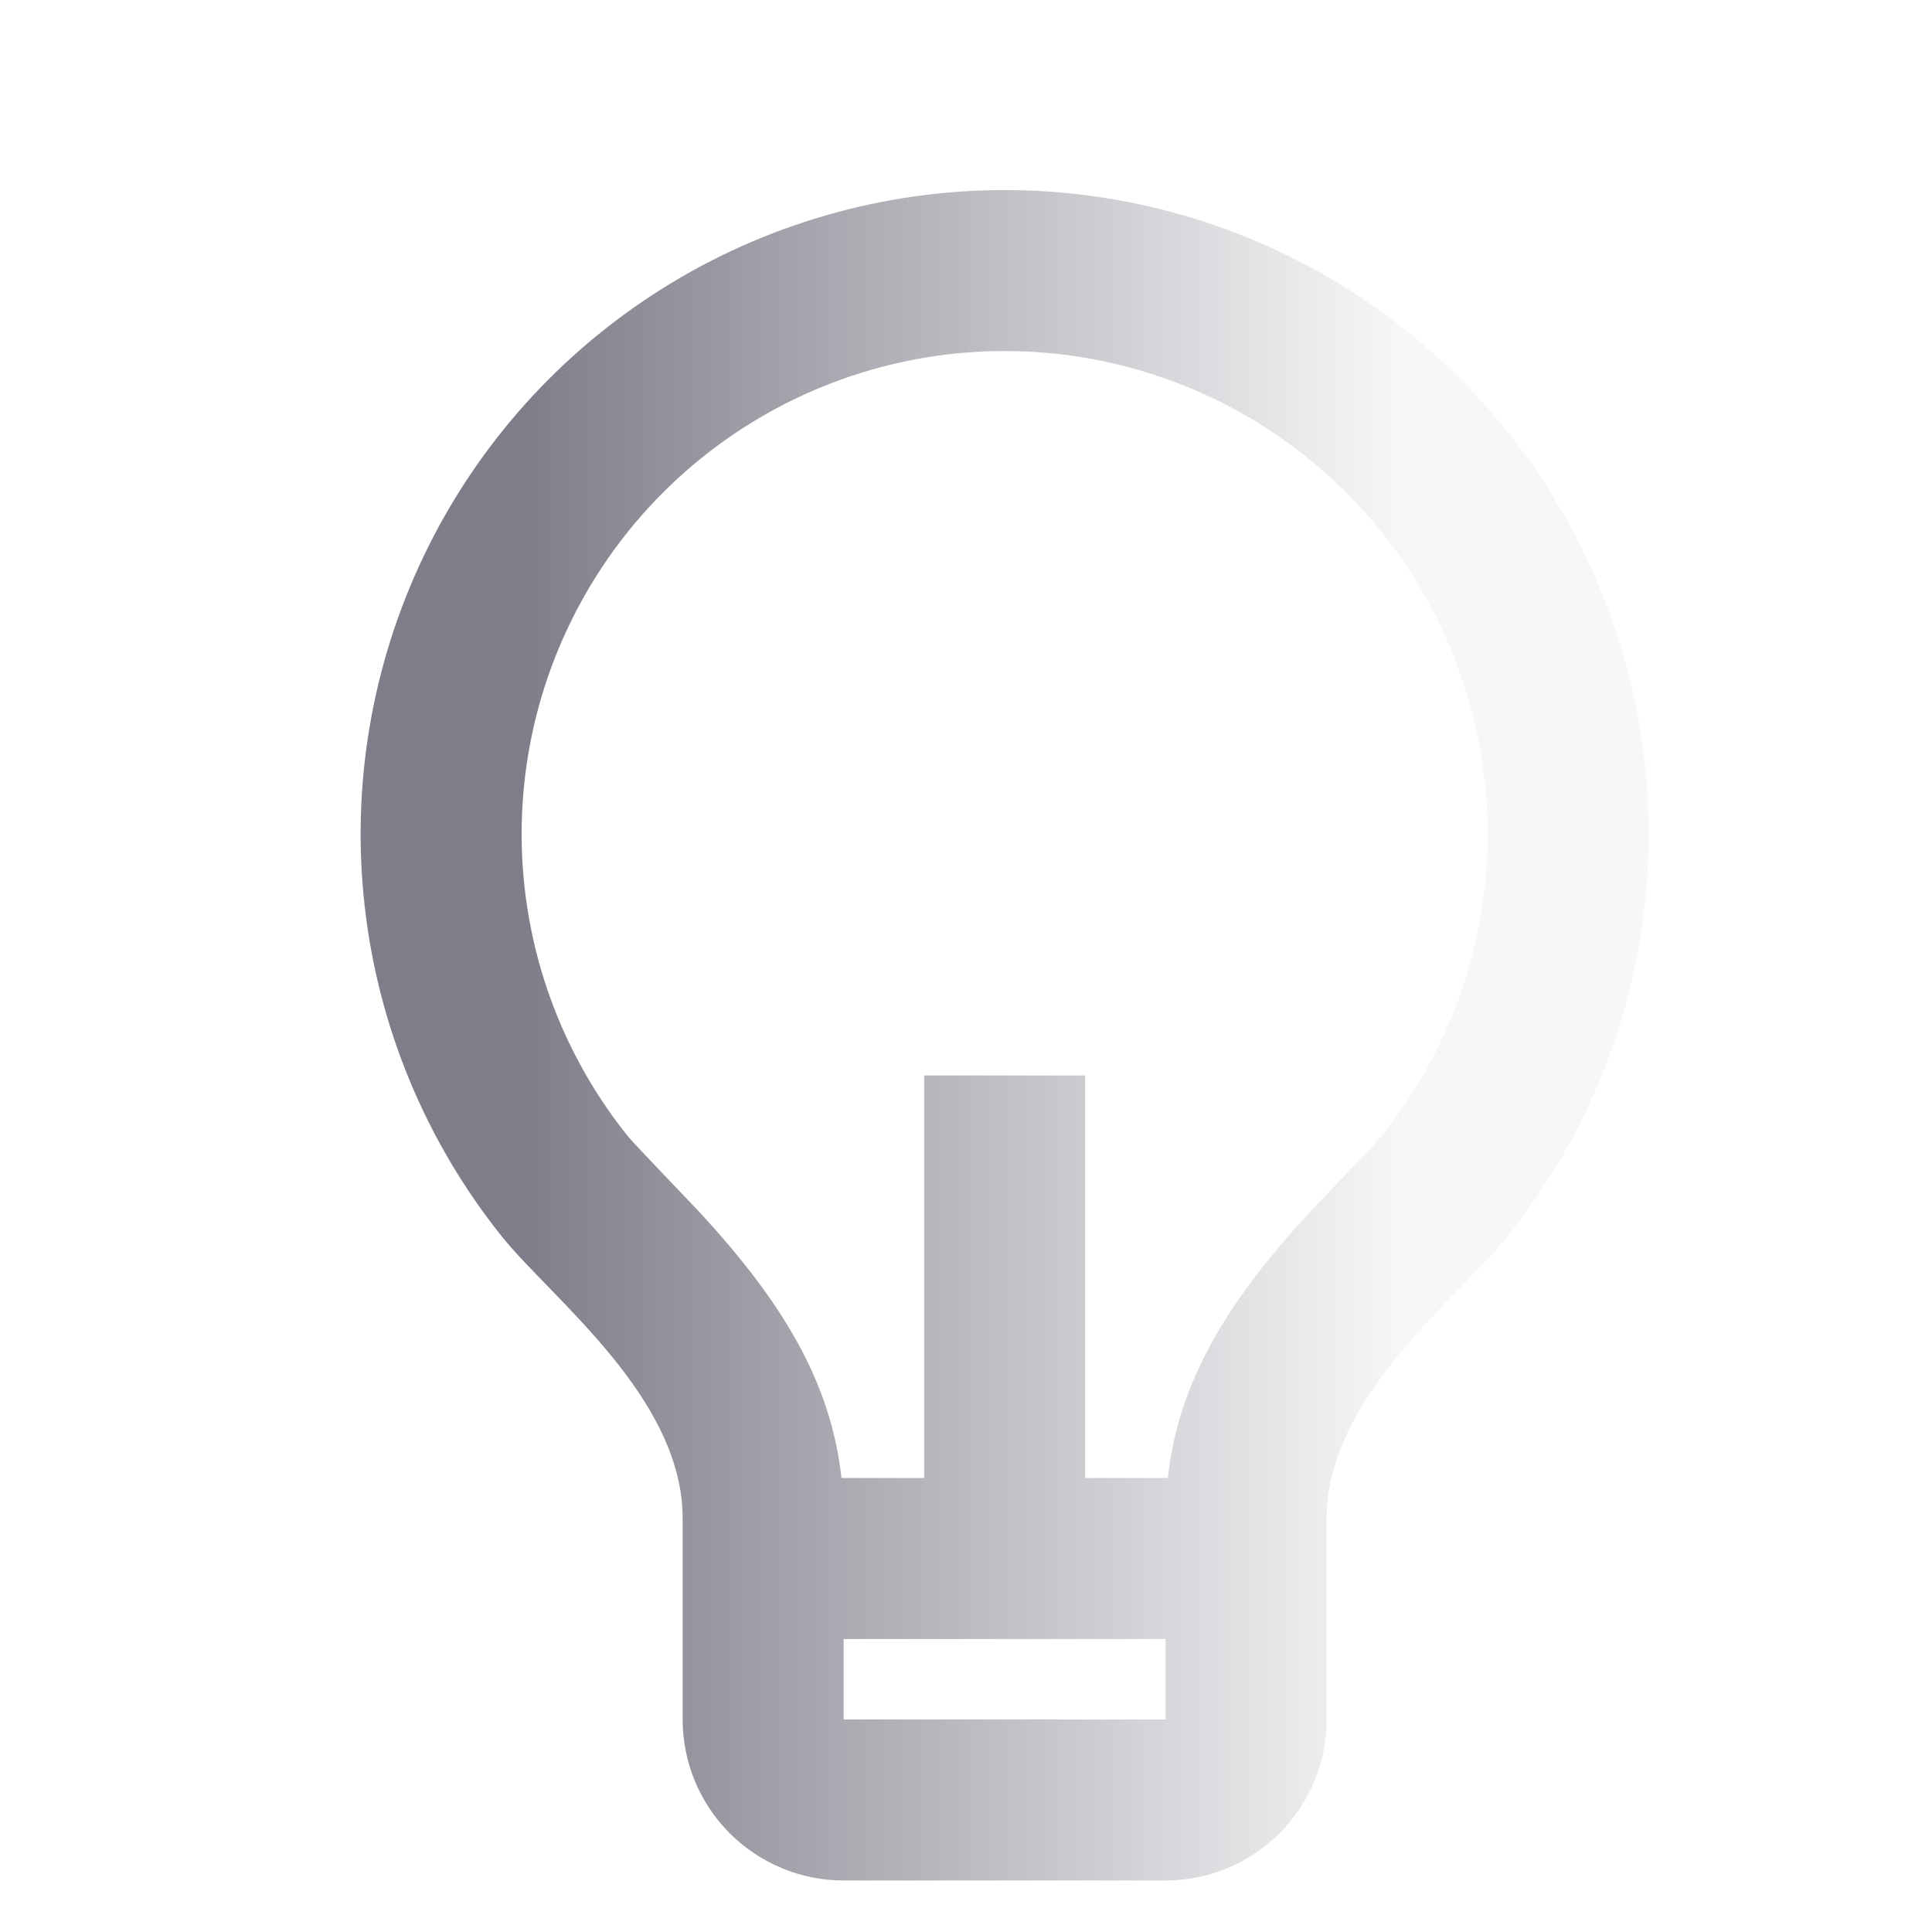 <svg width="200" height="200" viewBox="0 0 200 200" fill="none" xmlns="http://www.w3.org/2000/svg">
<g clip-path="url(#clip0_983_2764)">
<g filter="url(#filter0_d_983_2764)">
<path d="M83.109 150H91.667V108.333H108.334V150H116.892C117.992 139.983 123.1 131.725 131.392 122.692C132.334 121.675 138.325 115.467 139.034 114.583C144.919 107.23 148.609 98.364 149.676 89.007C150.744 79.649 149.147 70.18 145.069 61.69C140.991 53.2 134.598 46.034 126.626 41.018C118.654 36.002 109.428 33.34 100.009 33.338C90.591 33.336 81.363 35.994 73.389 41.007C65.415 46.019 59.019 53.182 54.938 61.67C50.856 70.159 49.255 79.627 50.319 88.985C51.382 98.344 55.068 107.211 60.95 114.567C61.667 115.458 67.675 121.675 68.6 122.683C76.9 131.717 82.009 139.983 83.109 150ZM83.334 166.667V175H116.667V166.667H83.334ZM47.95 125C40.102 115.194 35.183 103.371 33.761 90.891C32.339 78.412 34.47 65.785 39.911 54.465C45.351 43.144 53.879 33.591 64.512 26.905C75.144 20.219 87.449 16.673 100.009 16.675C112.569 16.677 124.873 20.227 135.504 26.916C146.134 33.605 154.659 43.161 160.096 54.484C165.533 65.806 167.66 78.434 166.234 90.913C164.808 103.391 159.885 115.213 152.034 125.017C146.867 131.45 133.334 141.667 133.334 154.167V175C133.334 179.42 131.578 183.66 128.452 186.785C125.327 189.911 121.087 191.667 116.667 191.667H83.334C78.913 191.667 74.674 189.911 71.549 186.785C68.423 183.66 66.667 179.42 66.667 175V154.167C66.667 141.667 53.125 131.45 47.95 125Z" fill="url(#paint0_linear_983_2764)"/>
</g>
</g>
<defs>
<filter id="filter0_d_983_2764" x="12.532" y="-5.125" width="182.933" height="224.592" filterUnits="userSpaceOnUse" color-interpolation-filters="sRGB">
<feFlood flood-opacity="0" result="BackgroundImageFix"/>
<feColorMatrix in="SourceAlpha" type="matrix" values="0 0 0 0 0 0 0 0 0 0 0 0 0 0 0 0 0 0 127 0" result="hardAlpha"/>
<feOffset dx="4" dy="3"/>
<feGaussianBlur stdDeviation="12.4"/>
<feComposite in2="hardAlpha" operator="out"/>
<feColorMatrix type="matrix" values="0 0 0 0 1 0 0 0 0 1 0 0 0 0 1 0 0 0 0.25 0"/>
<feBlend mode="normal" in2="BackgroundImageFix" result="effect1_dropShadow_983_2764"/>
<feBlend mode="normal" in="SourceGraphic" in2="effect1_dropShadow_983_2764" result="shape"/>
</filter>
<linearGradient id="paint0_linear_983_2764" x1="49.811" y1="104.171" x2="141.572" y2="104.171" gradientUnits="userSpaceOnUse">
<stop stop-color="#7F7D89"/>
<stop offset="1" stop-color="#F8F7F8"/>
</linearGradient>
<clipPath id="clip0_983_2764">
<rect width="200" height="200" fill="white"/>
</clipPath>
</defs>
</svg>
